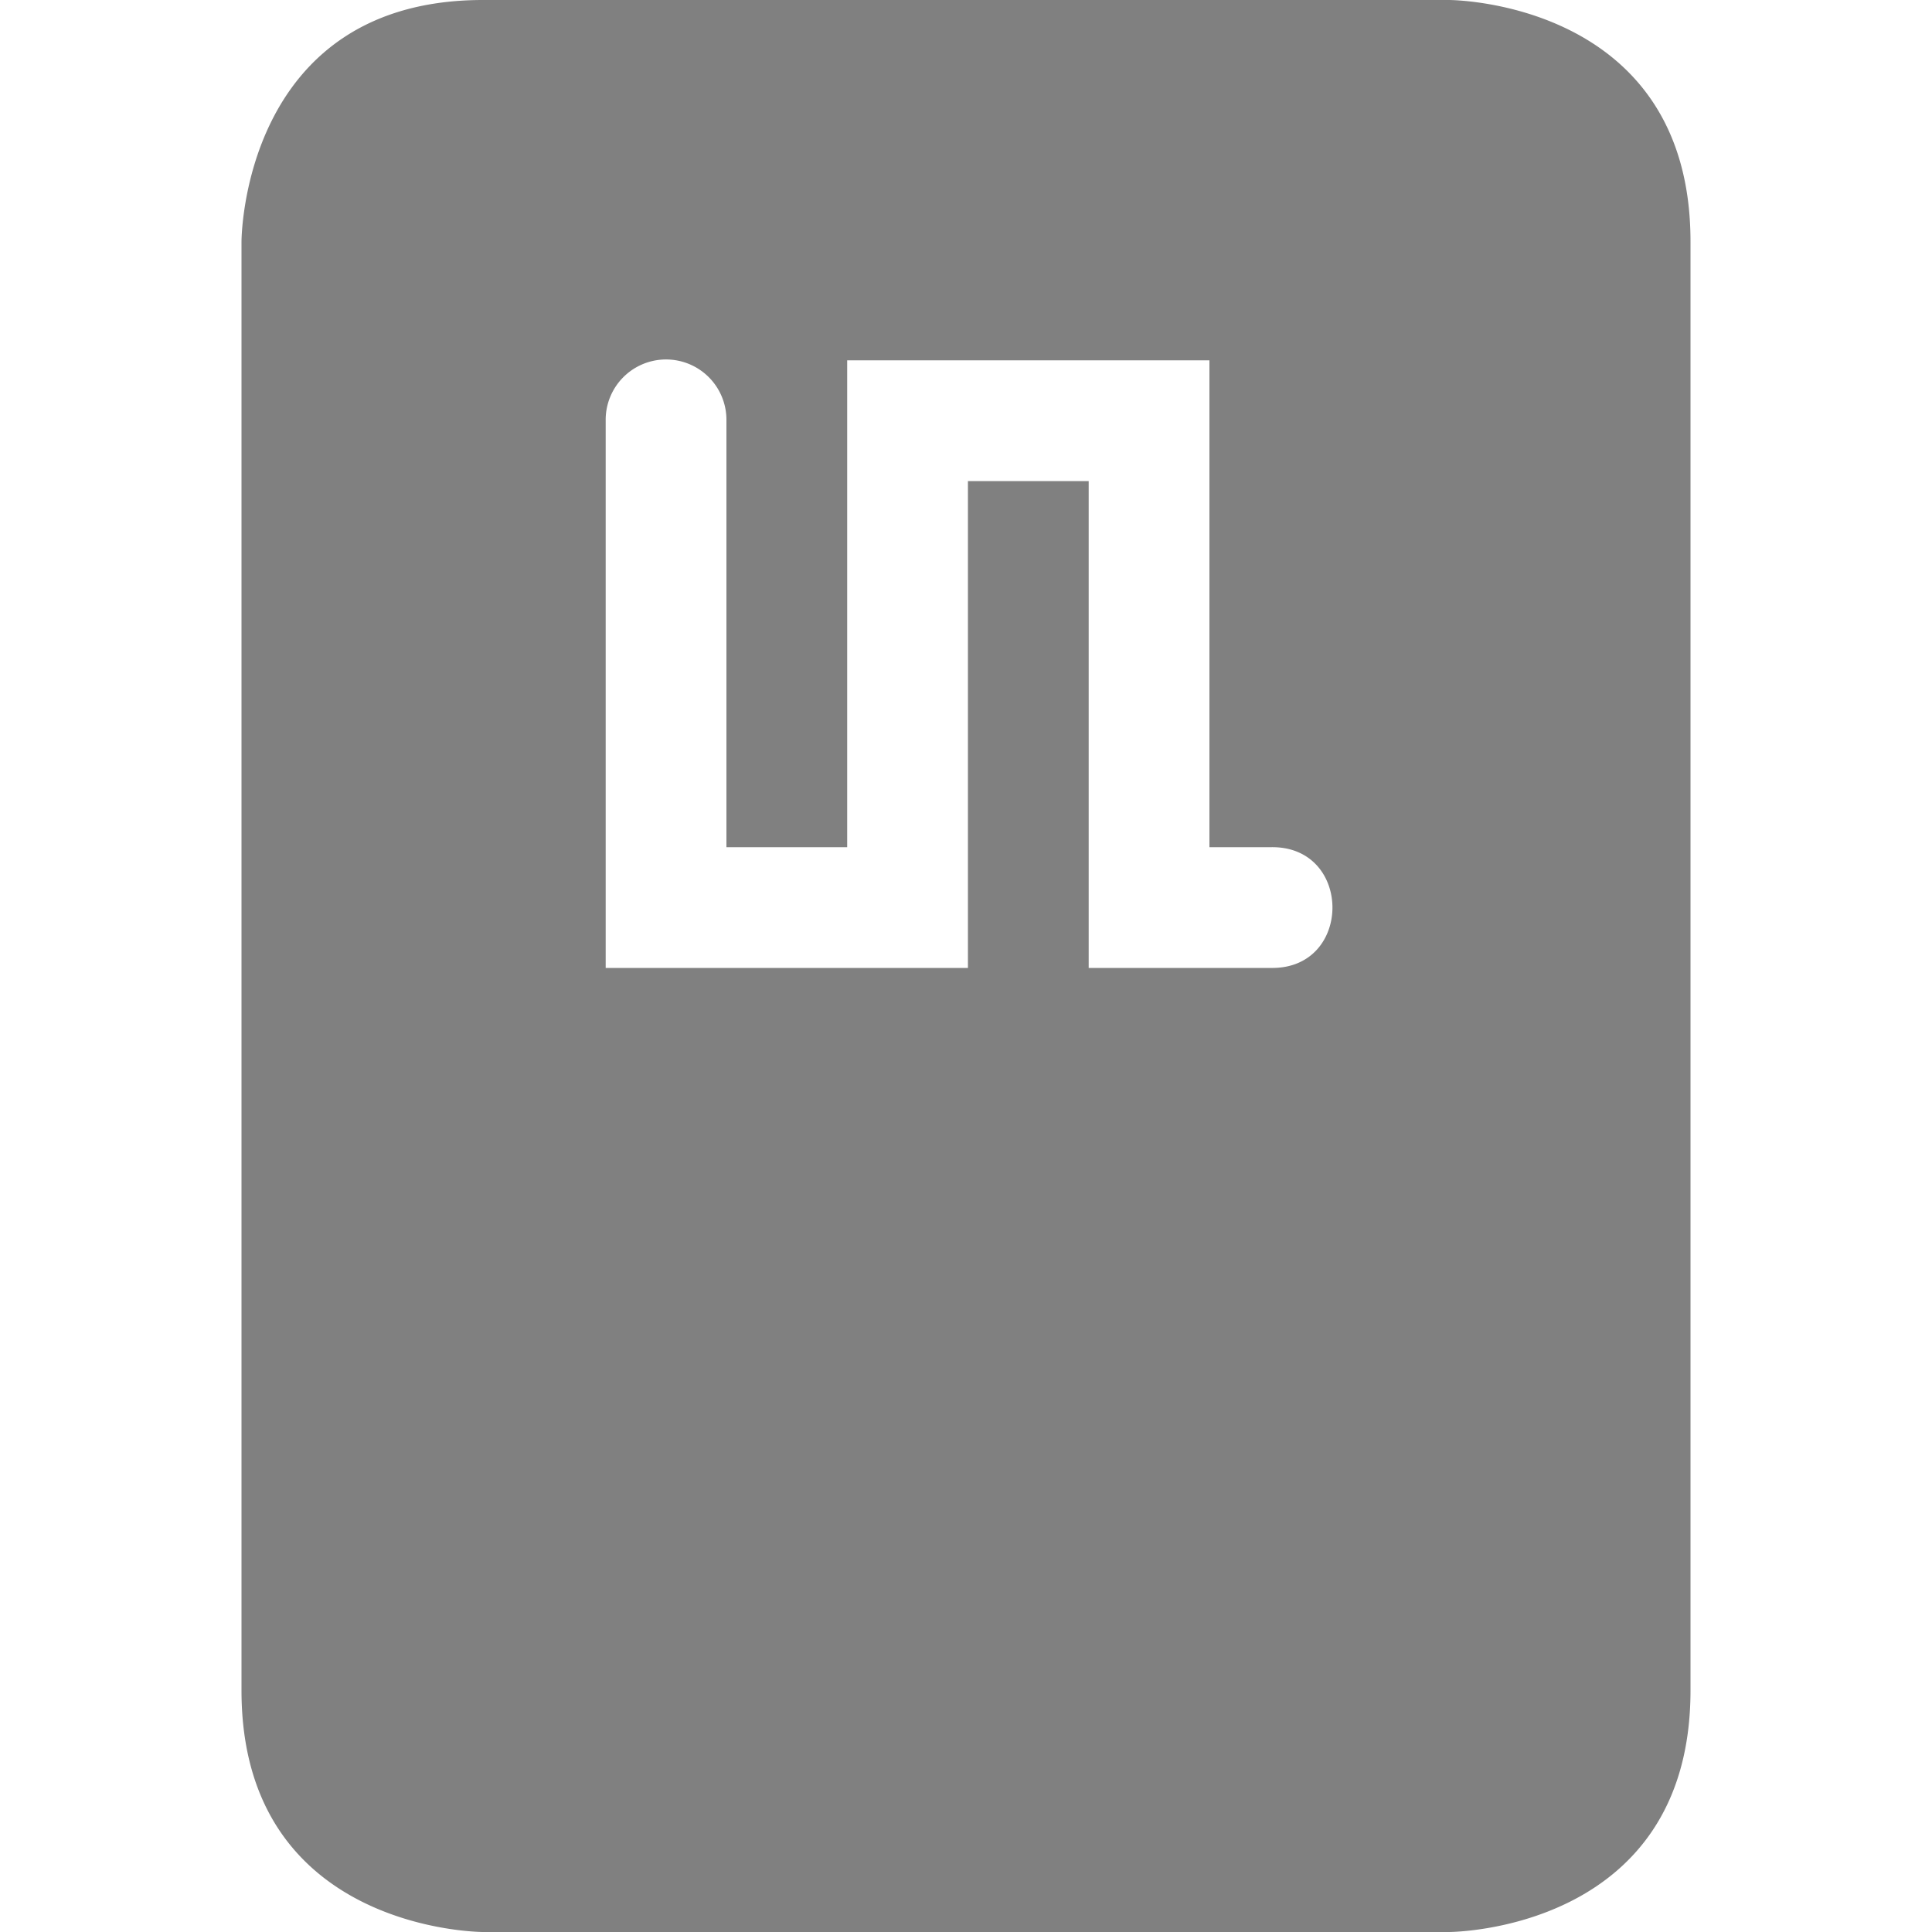 <svg height="16" width="16" xmlns="http://www.w3.org/2000/svg"><path d="m256 368c-2 0-2 2-2 2v12c0 2 2 2 2 2h8s2 0 2-2v-12c0-2-2-2-2-2zm1.508 2.977a.5.5 0 0 1 .508.507v3.532h1v-4.032h3v4.032h.511c.677-.01.677 1.01 0 1h-1.511v-4.032h-1v4.032h-3v-4.532a.5.5 0 0 1 .492-.507z" fill="#808080" transform="translate(-252 -368)"/></svg>